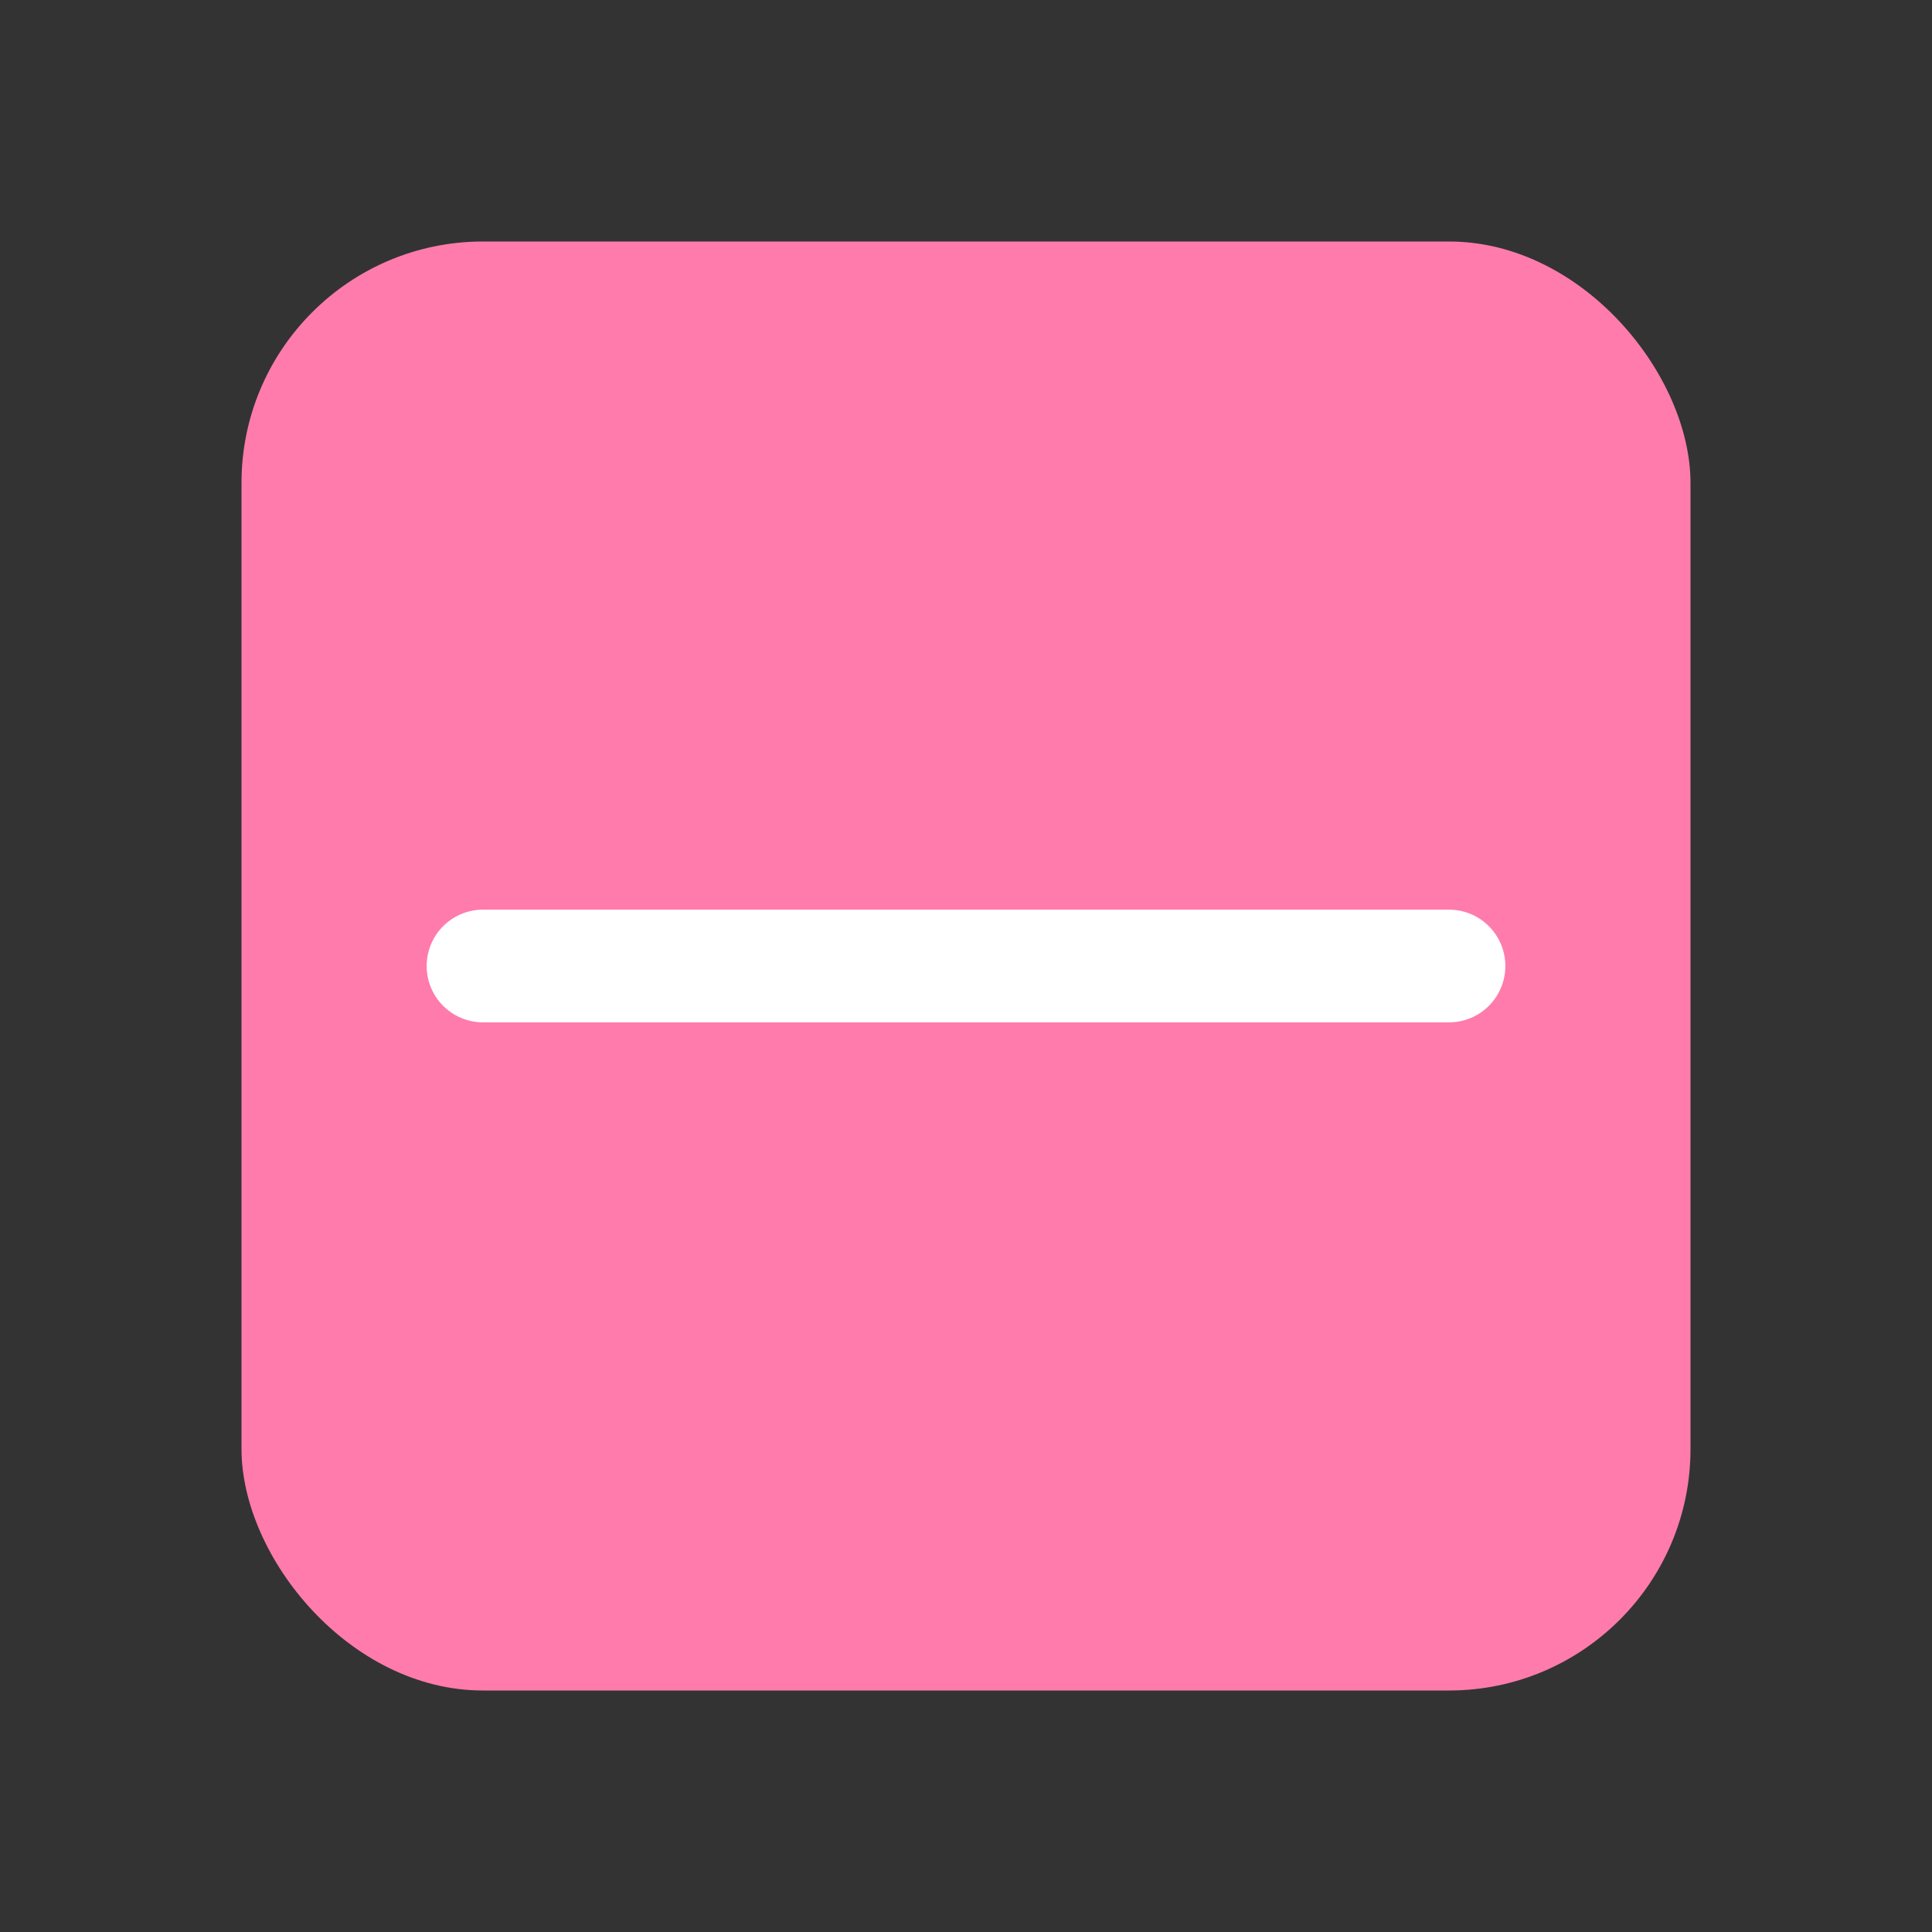 <svg xmlns="http://www.w3.org/2000/svg" viewBox="0 0 24 24"><rect x="0" y="0" width="24" height="24" fill="#333333" stroke="none"/><rect x="3" y="3" width="18" height="18" rx="3" fill="#ff7bac"/><path d="M6 12h12" stroke="#fff" stroke-width="1.4" stroke-linecap="round" fill="none"/></svg>